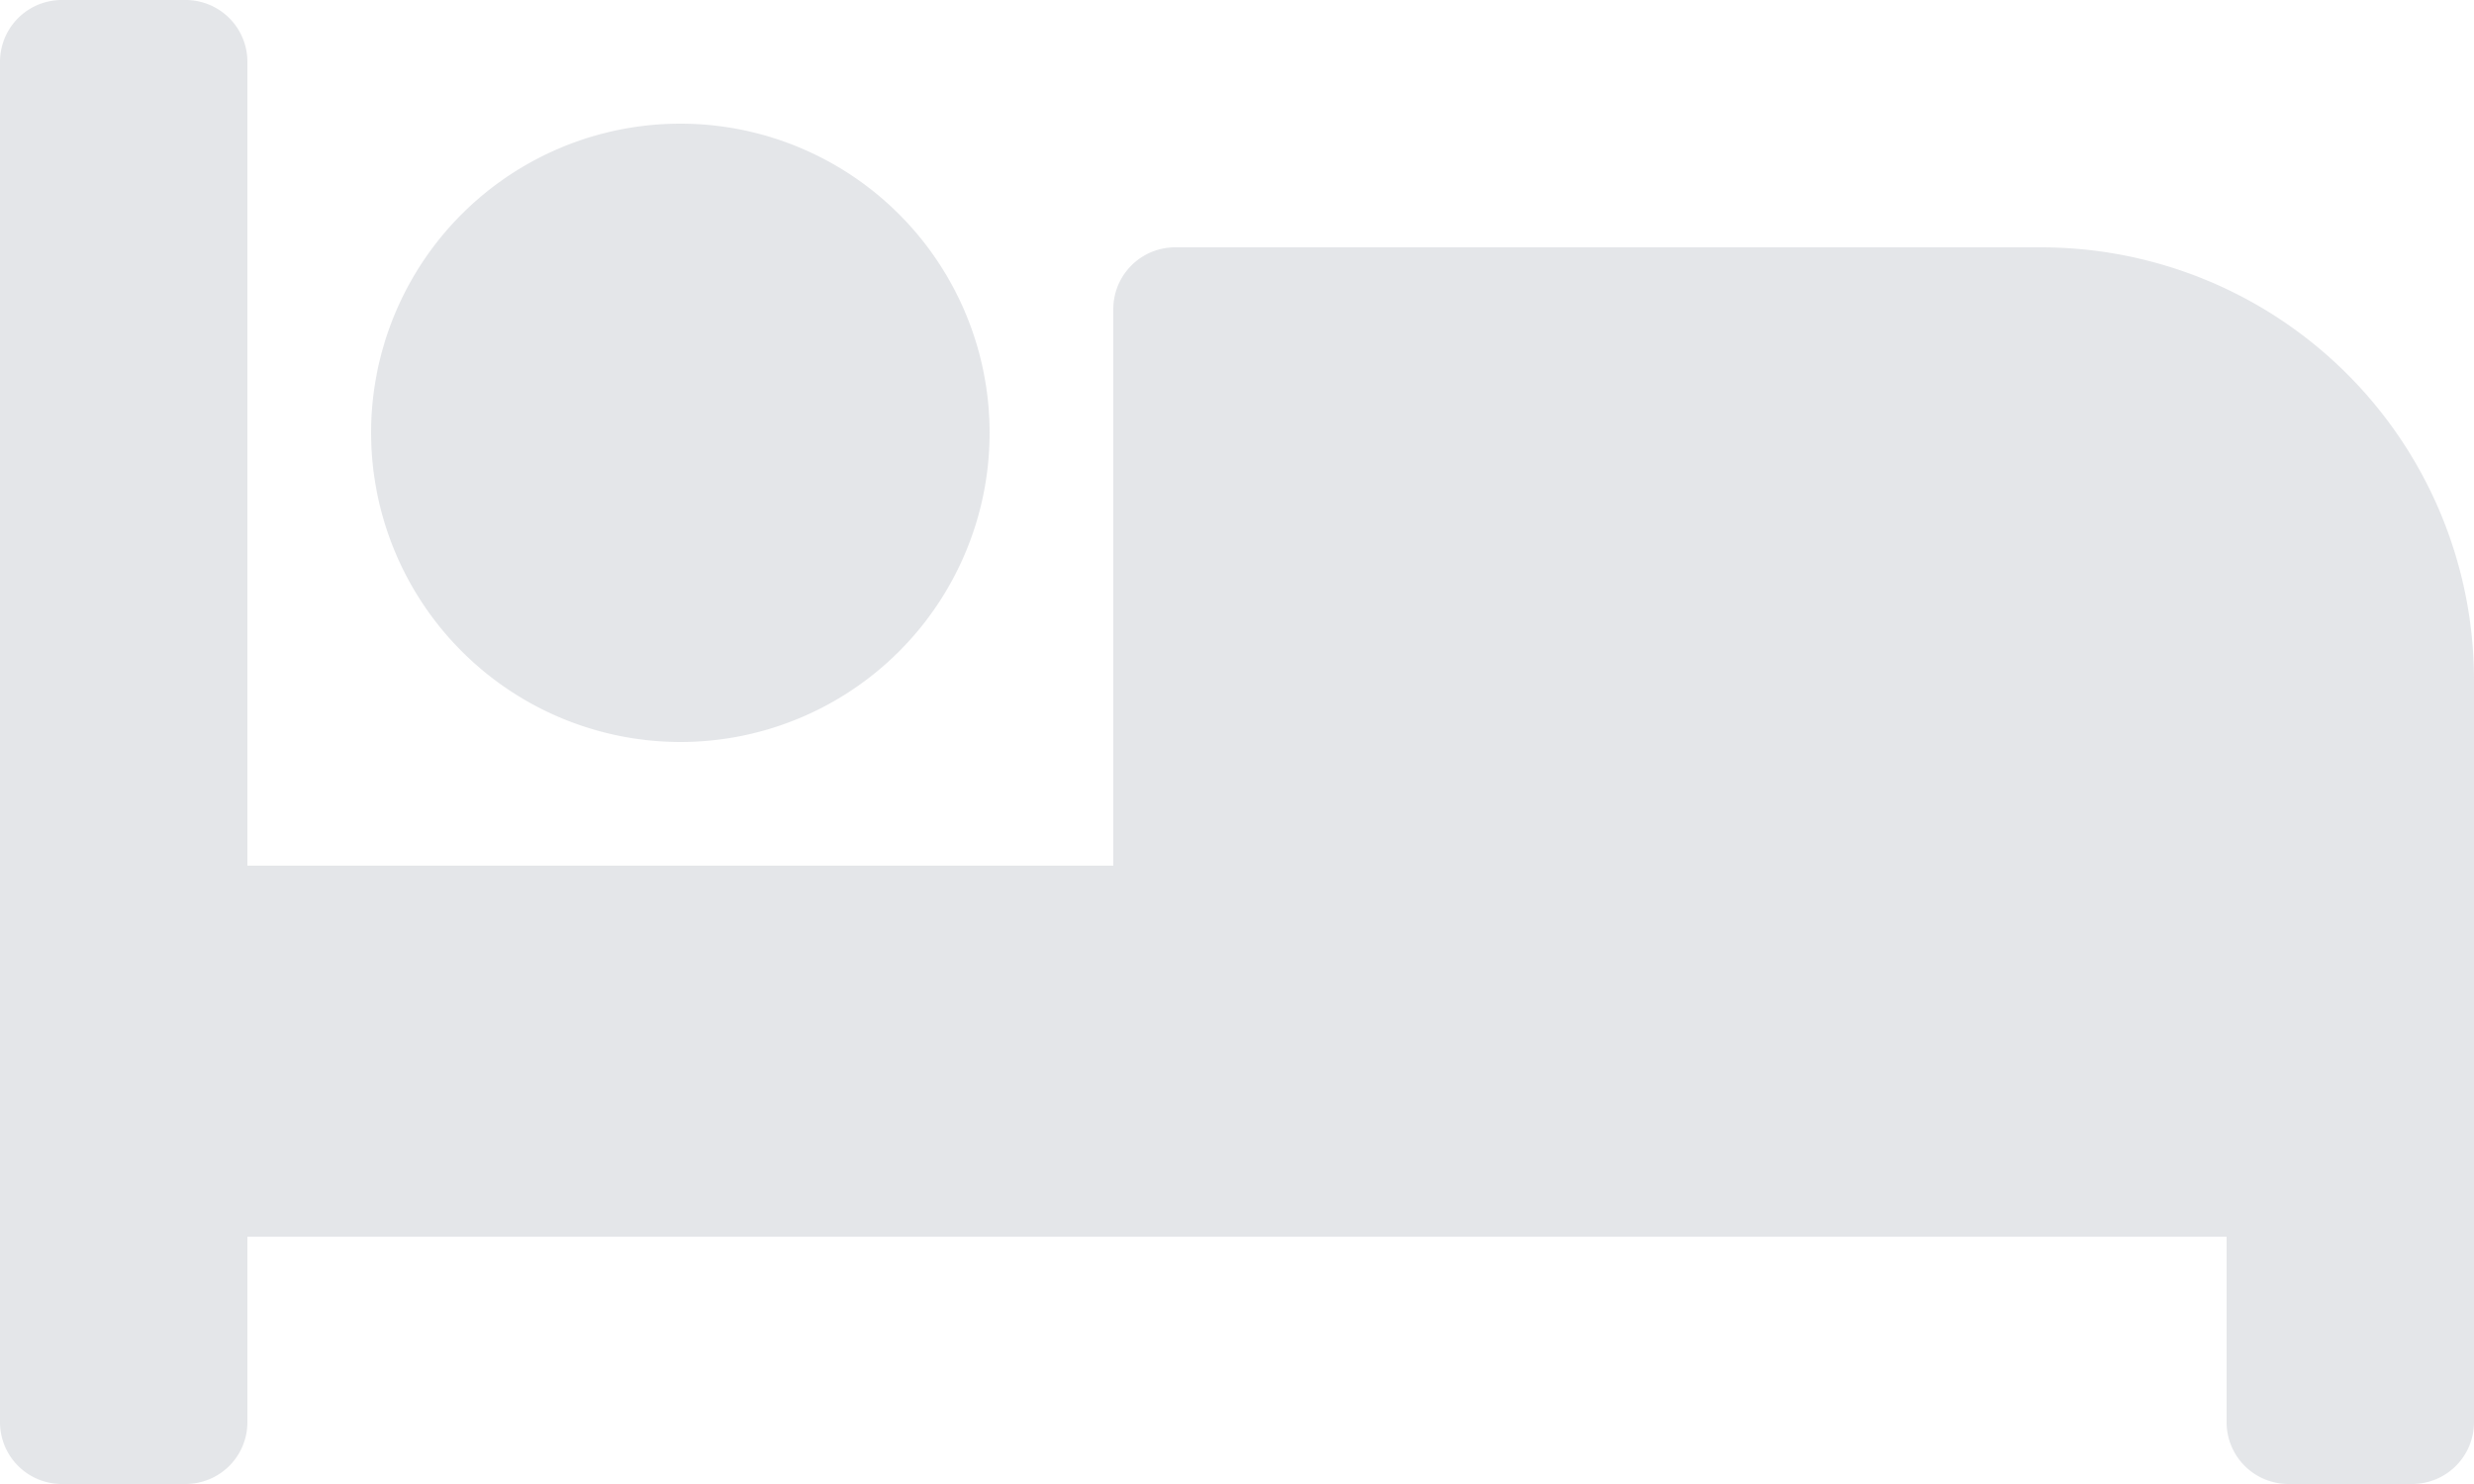 <svg xmlns="http://www.w3.org/2000/svg" width="71" height="42.6" viewBox="0 0 71 42.6">
  <path id="bed-solid" d="M19.525,85.3a8.875,8.875,0,1,0-8.875-8.875A8.885,8.885,0,0,0,19.525,85.3Zm39.05-14.2H33.725a1.775,1.775,0,0,0-1.775,1.775V88.85H7.1V65.775A1.775,1.775,0,0,0,5.325,64H1.775A1.775,1.775,0,0,0,0,65.775v39.05A1.775,1.775,0,0,0,1.775,106.6h3.55A1.775,1.775,0,0,0,7.1,104.825V99.5H63.9v5.325a1.775,1.775,0,0,0,1.775,1.775h3.55A1.775,1.775,0,0,0,71,104.825v-21.3A12.424,12.424,0,0,0,58.575,71.1Z" transform="translate(0 -64)" fill="rgba(149,157,171,0.25)"/>
</svg>
